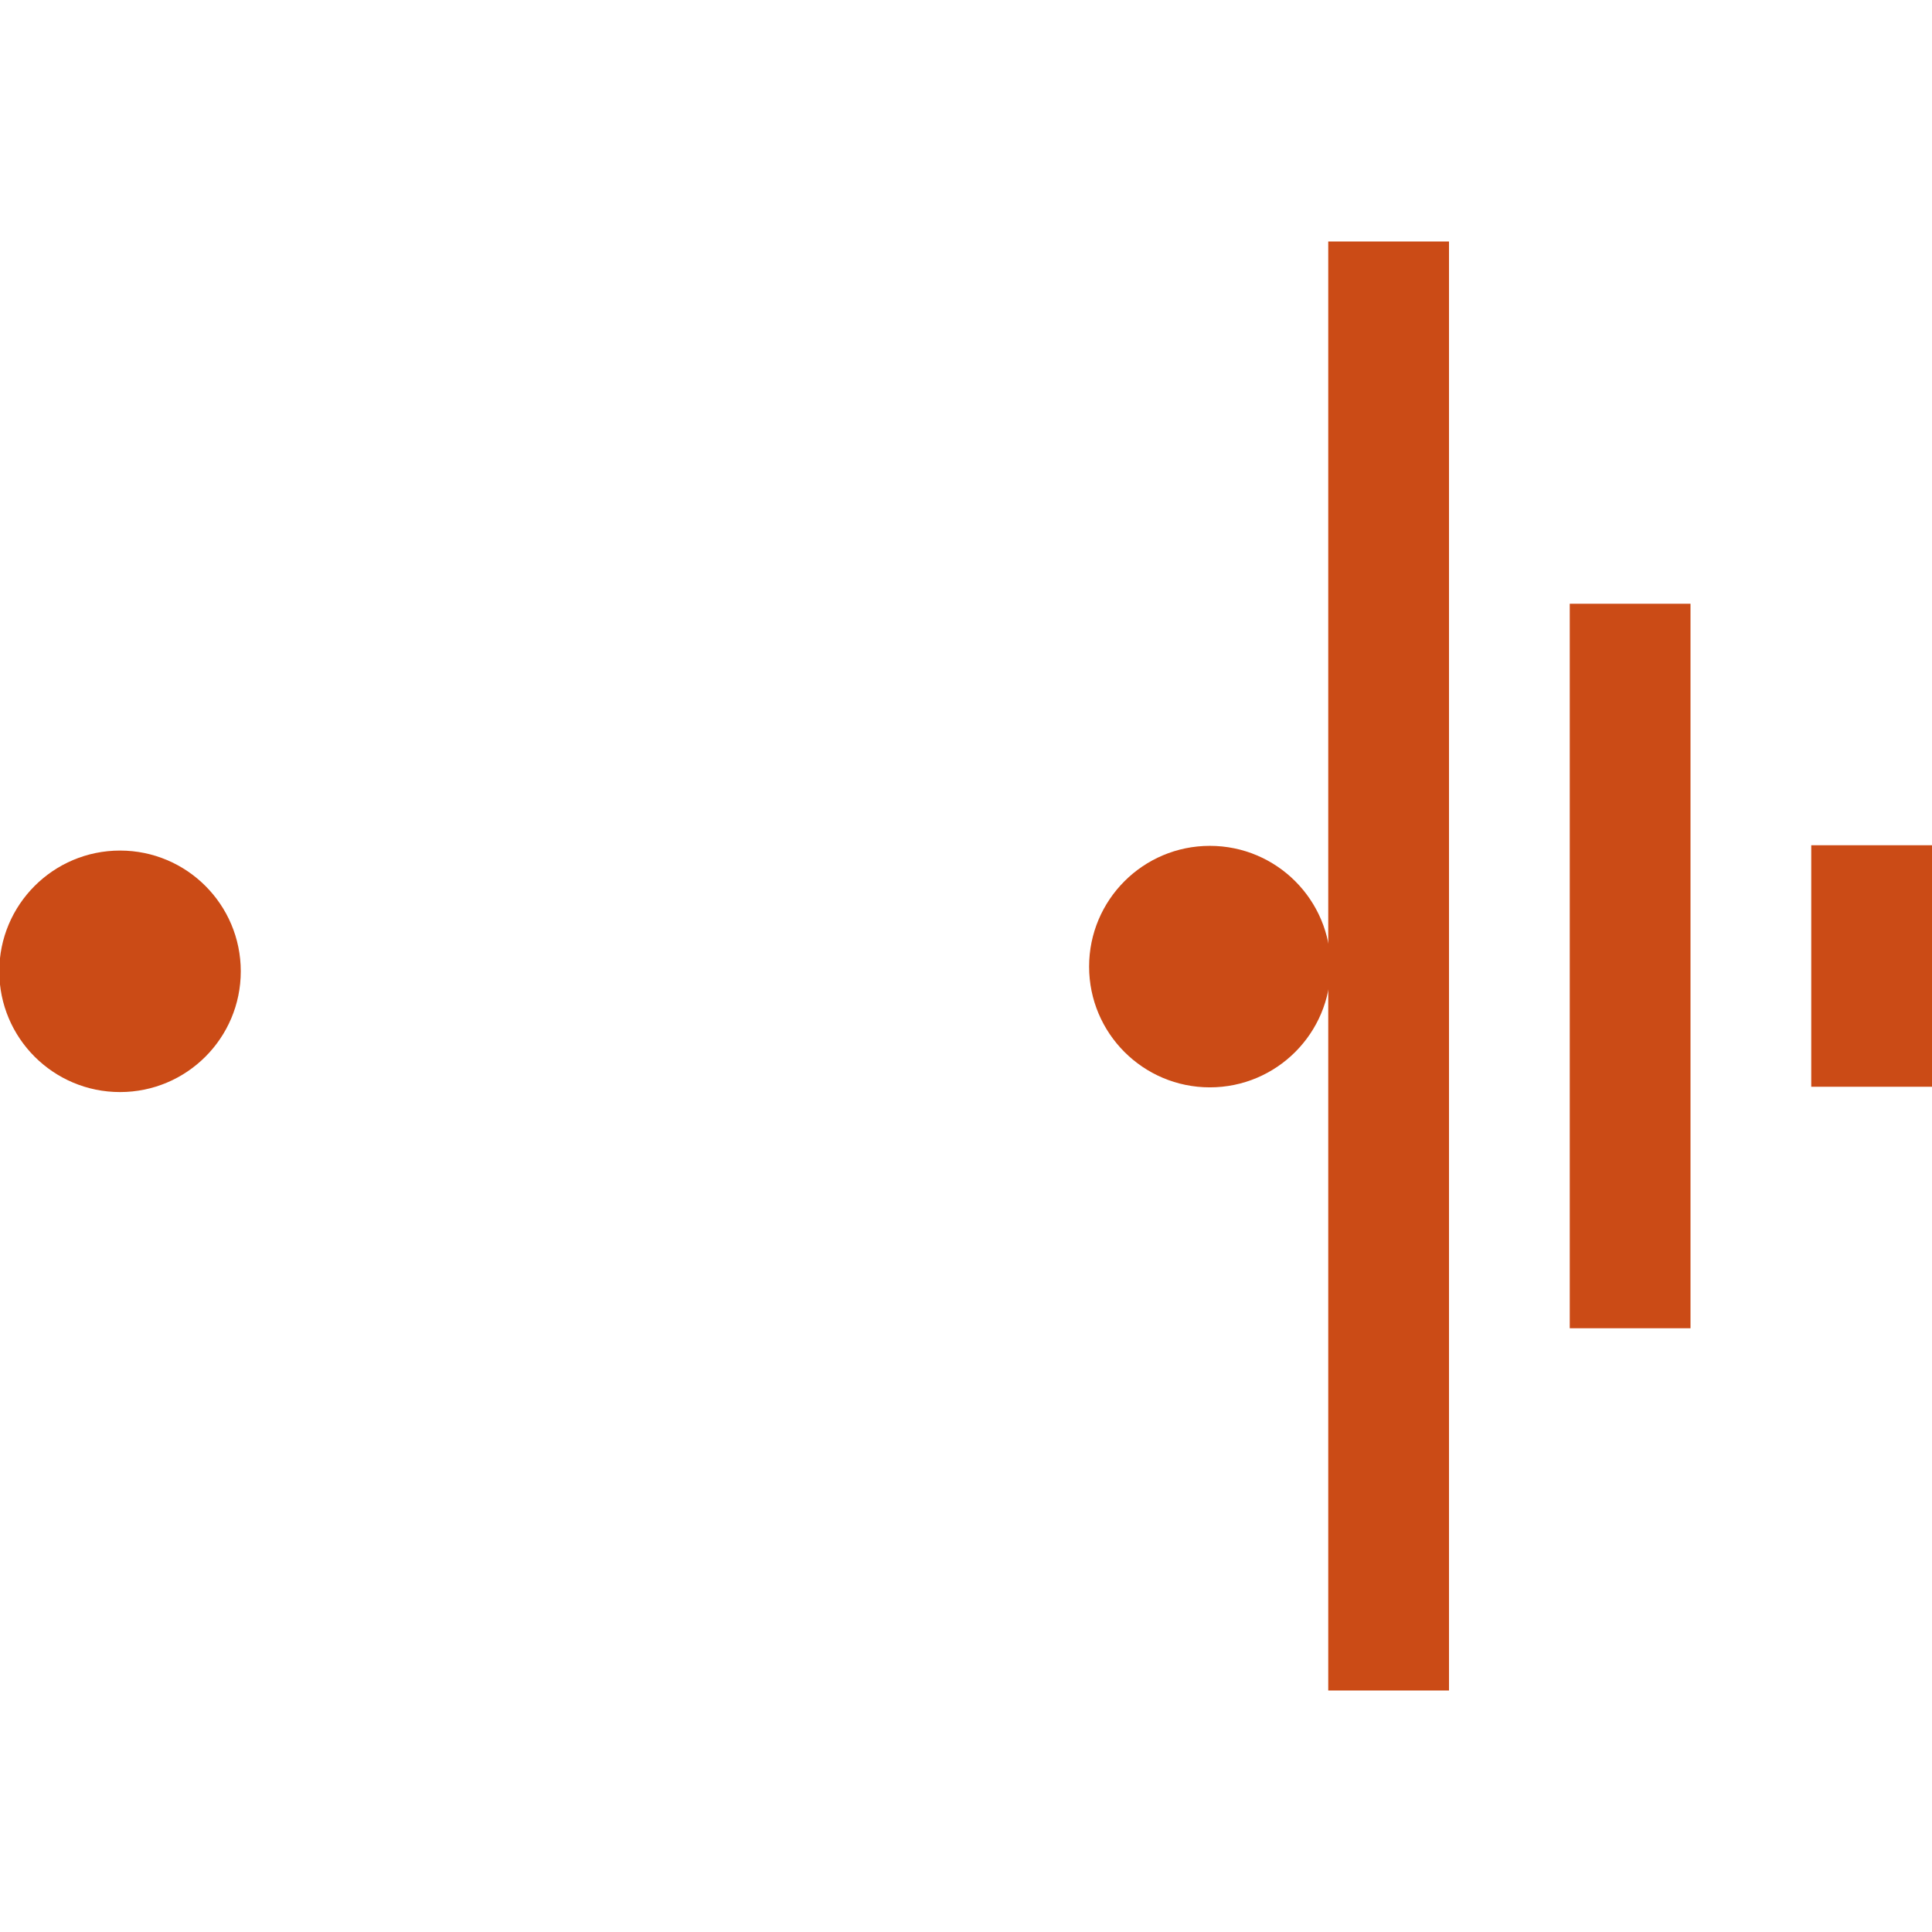 <!-- Generated by IcoMoon.io --><svg xmlns:dc="http://purl.org/dc/elements/1.1/" xmlns:cc="http://creativecommons.org/ns#" xmlns:rdf="http://www.w3.org/1999/02/22-rdf-syntax-ns#" xmlns:svg="http://www.w3.org/2000/svg" xmlns="http://www.w3.org/2000/svg" xmlns:sodipodi="http://sodipodi.sourceforge.net/DTD/sodipodi-0.dtd" xmlns:inkscape="http://www.inkscape.org/namespaces/inkscape" version="1.1" width="64px" height="64px" viewBox="0 0 64 64" id="svg2" inkscape:version="0.91 r13725" sodipodi:docname="open.svg">
  <defs id="defs8"/>
  <sodipodi:namedview pagecolor="#ffffff" bordercolor="#666666" borderopacity="1" objecttolerance="10" gridtolerance="10" guidetolerance="10" inkscape:pageopacity="0" inkscape:pageshadow="2" inkscape:window-width="1564" inkscape:window-height="911" id="namedview6" showgrid="true" inkscape:zoom="11.078125" inkscape:cx="32" inkscape:cy="32" inkscape:window-x="0" inkscape:window-y="0" inkscape:window-maximized="0" inkscape:current-layer="svg2">
    <inkscape:grid type="xygrid" id="grid3338" empspacing="4"/>
  </sodipodi:namedview>
  <rect style="fill:#cb4b16;fill-opacity:1" id="rect4222" width="4" height="8" x="60" y="28"/>
  <rect style="fill:#cb4b16;fill-opacity:1" id="rect4224" width="4" height="24" x="52" y="20"/>
  <rect style="fill:#cb4b16;fill-opacity:1" id="rect4226" width="4" height="48" x="44" y="8"/>
  <circle style="fill:#cb4b16;fill-opacity:1" id="path4228" cx="40.078" cy="32.02" r="4"/>
  <circle style="fill:#cb4b16;fill-opacity:1" id="path4228-4" cx="3.976" cy="32.176" r="4"/>
</svg>